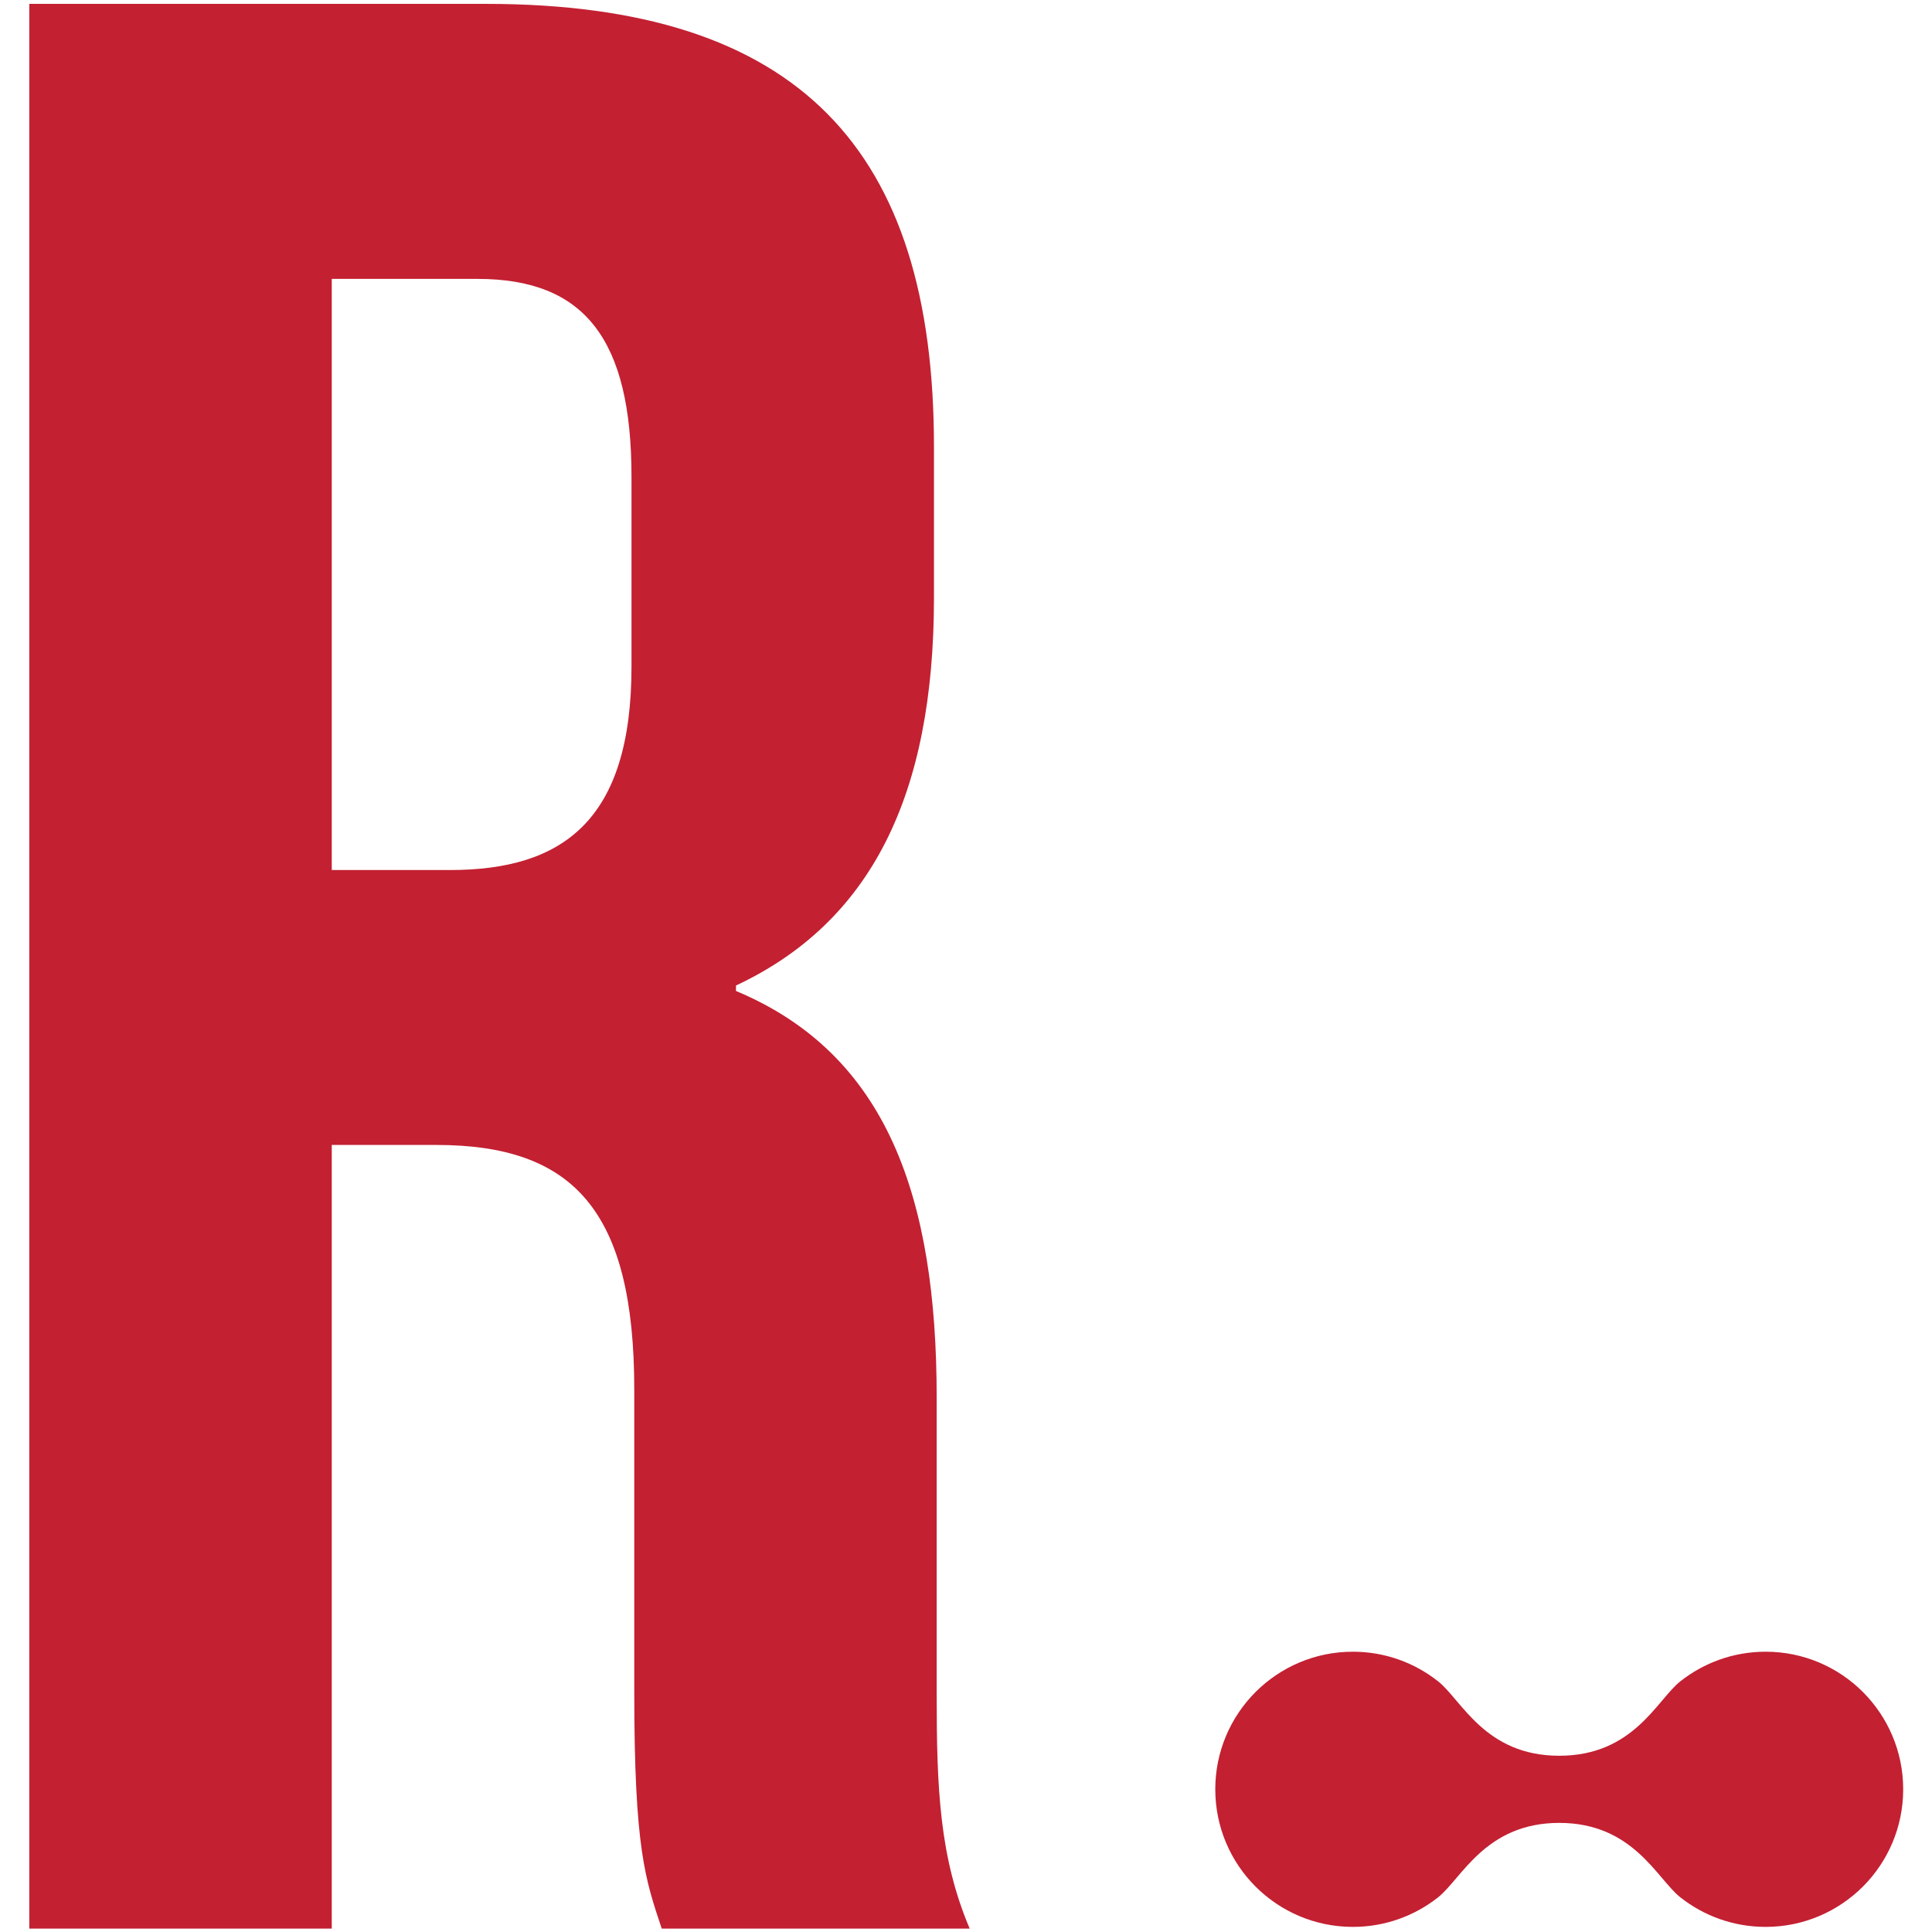 <?xml version="1.0" encoding="UTF-8" standalone="no"?><!DOCTYPE svg PUBLIC "-//W3C//DTD SVG 1.1//EN" "http://www.w3.org/Graphics/SVG/1.1/DTD/svg11.dtd"><svg width="100%" height="100%" viewBox="0 0 512 512" version="1.1" xmlns="http://www.w3.org/2000/svg" xmlns:xlink="http://www.w3.org/1999/xlink" xml:space="preserve" style="fill-rule:evenodd;clip-rule:evenodd;stroke-linejoin:round;stroke-miterlimit:2;"><title>Rockpool Investments</title><desc>Since 2011 we have invested over £400m into a diverse range of private companies. We offer equity and loan investment and combine these with tax reliefs where possible.We invest in development capital, management buy-out and equity release opportunities across all sectors. Many of our investment opportunities target growth across both loans and equity.</desc>    <g transform="matrix(2.953,0,0,2.953,-159.651,-166.389)">        <g transform="matrix(1,0,0,1,175.475,204.575)">            <path d="M0,24.695c2.888,0 5.546,-0.992 7.647,-2.653c2.106,-1.667 4.232,-6.68 10.872,-6.68c6.641,0 8.766,5.013 10.867,6.68c2.106,1.661 4.765,2.653 7.657,2.653c3.406,0 6.494,-1.383 8.727,-3.616c2.233,-2.233 3.616,-5.321 3.616,-8.732c0,-3.41 -1.383,-6.494 -3.616,-8.732c-2.233,-2.233 -5.321,-3.615 -8.727,-3.615c-2.892,0 -5.551,0.996 -7.657,2.658c-2.101,1.661 -4.187,6.679 -10.867,6.679c-6.675,0 -8.766,-5.018 -10.872,-6.679c-2.101,-1.662 -4.759,-2.658 -7.647,-2.658c-3.411,0 -6.494,1.382 -8.732,3.615c-2.233,2.238 -3.616,5.322 -3.616,8.732c0,3.411 1.383,6.499 3.616,8.732c2.238,2.233 5.321,3.616 8.732,3.616" style="fill:rgb(195,32,50);fill-rule:nonzero;"/>        </g>        <g transform="matrix(1,0,0,1,83.837,204.744)">            <path d="M0,-123.37l0,53.051l10.613,0c10.115,0 16.286,-4.442 16.286,-18.26l0,-17.029c0,-12.338 -4.197,-17.762 -13.818,-17.762l-13.081,0Zm29.611,148.051c-1.475,-4.441 -2.463,-7.153 -2.463,-21.221l0,-27.144c0,-16.037 -5.433,-21.964 -17.766,-21.964l-9.382,0l0,70.329l-27.144,0l0,-172.732l40.963,0c28.13,0 40.224,13.076 40.224,39.731l0,13.569c0,17.772 -5.678,29.123 -17.767,34.796l0,0.489c13.57,5.677 18.011,18.509 18.011,36.525l0,26.645c0,8.39 0.249,14.561 2.961,20.977l-27.637,0Z" style="fill:rgb(195,32,50);fill-rule:nonzero;"/>        </g>    </g></svg>